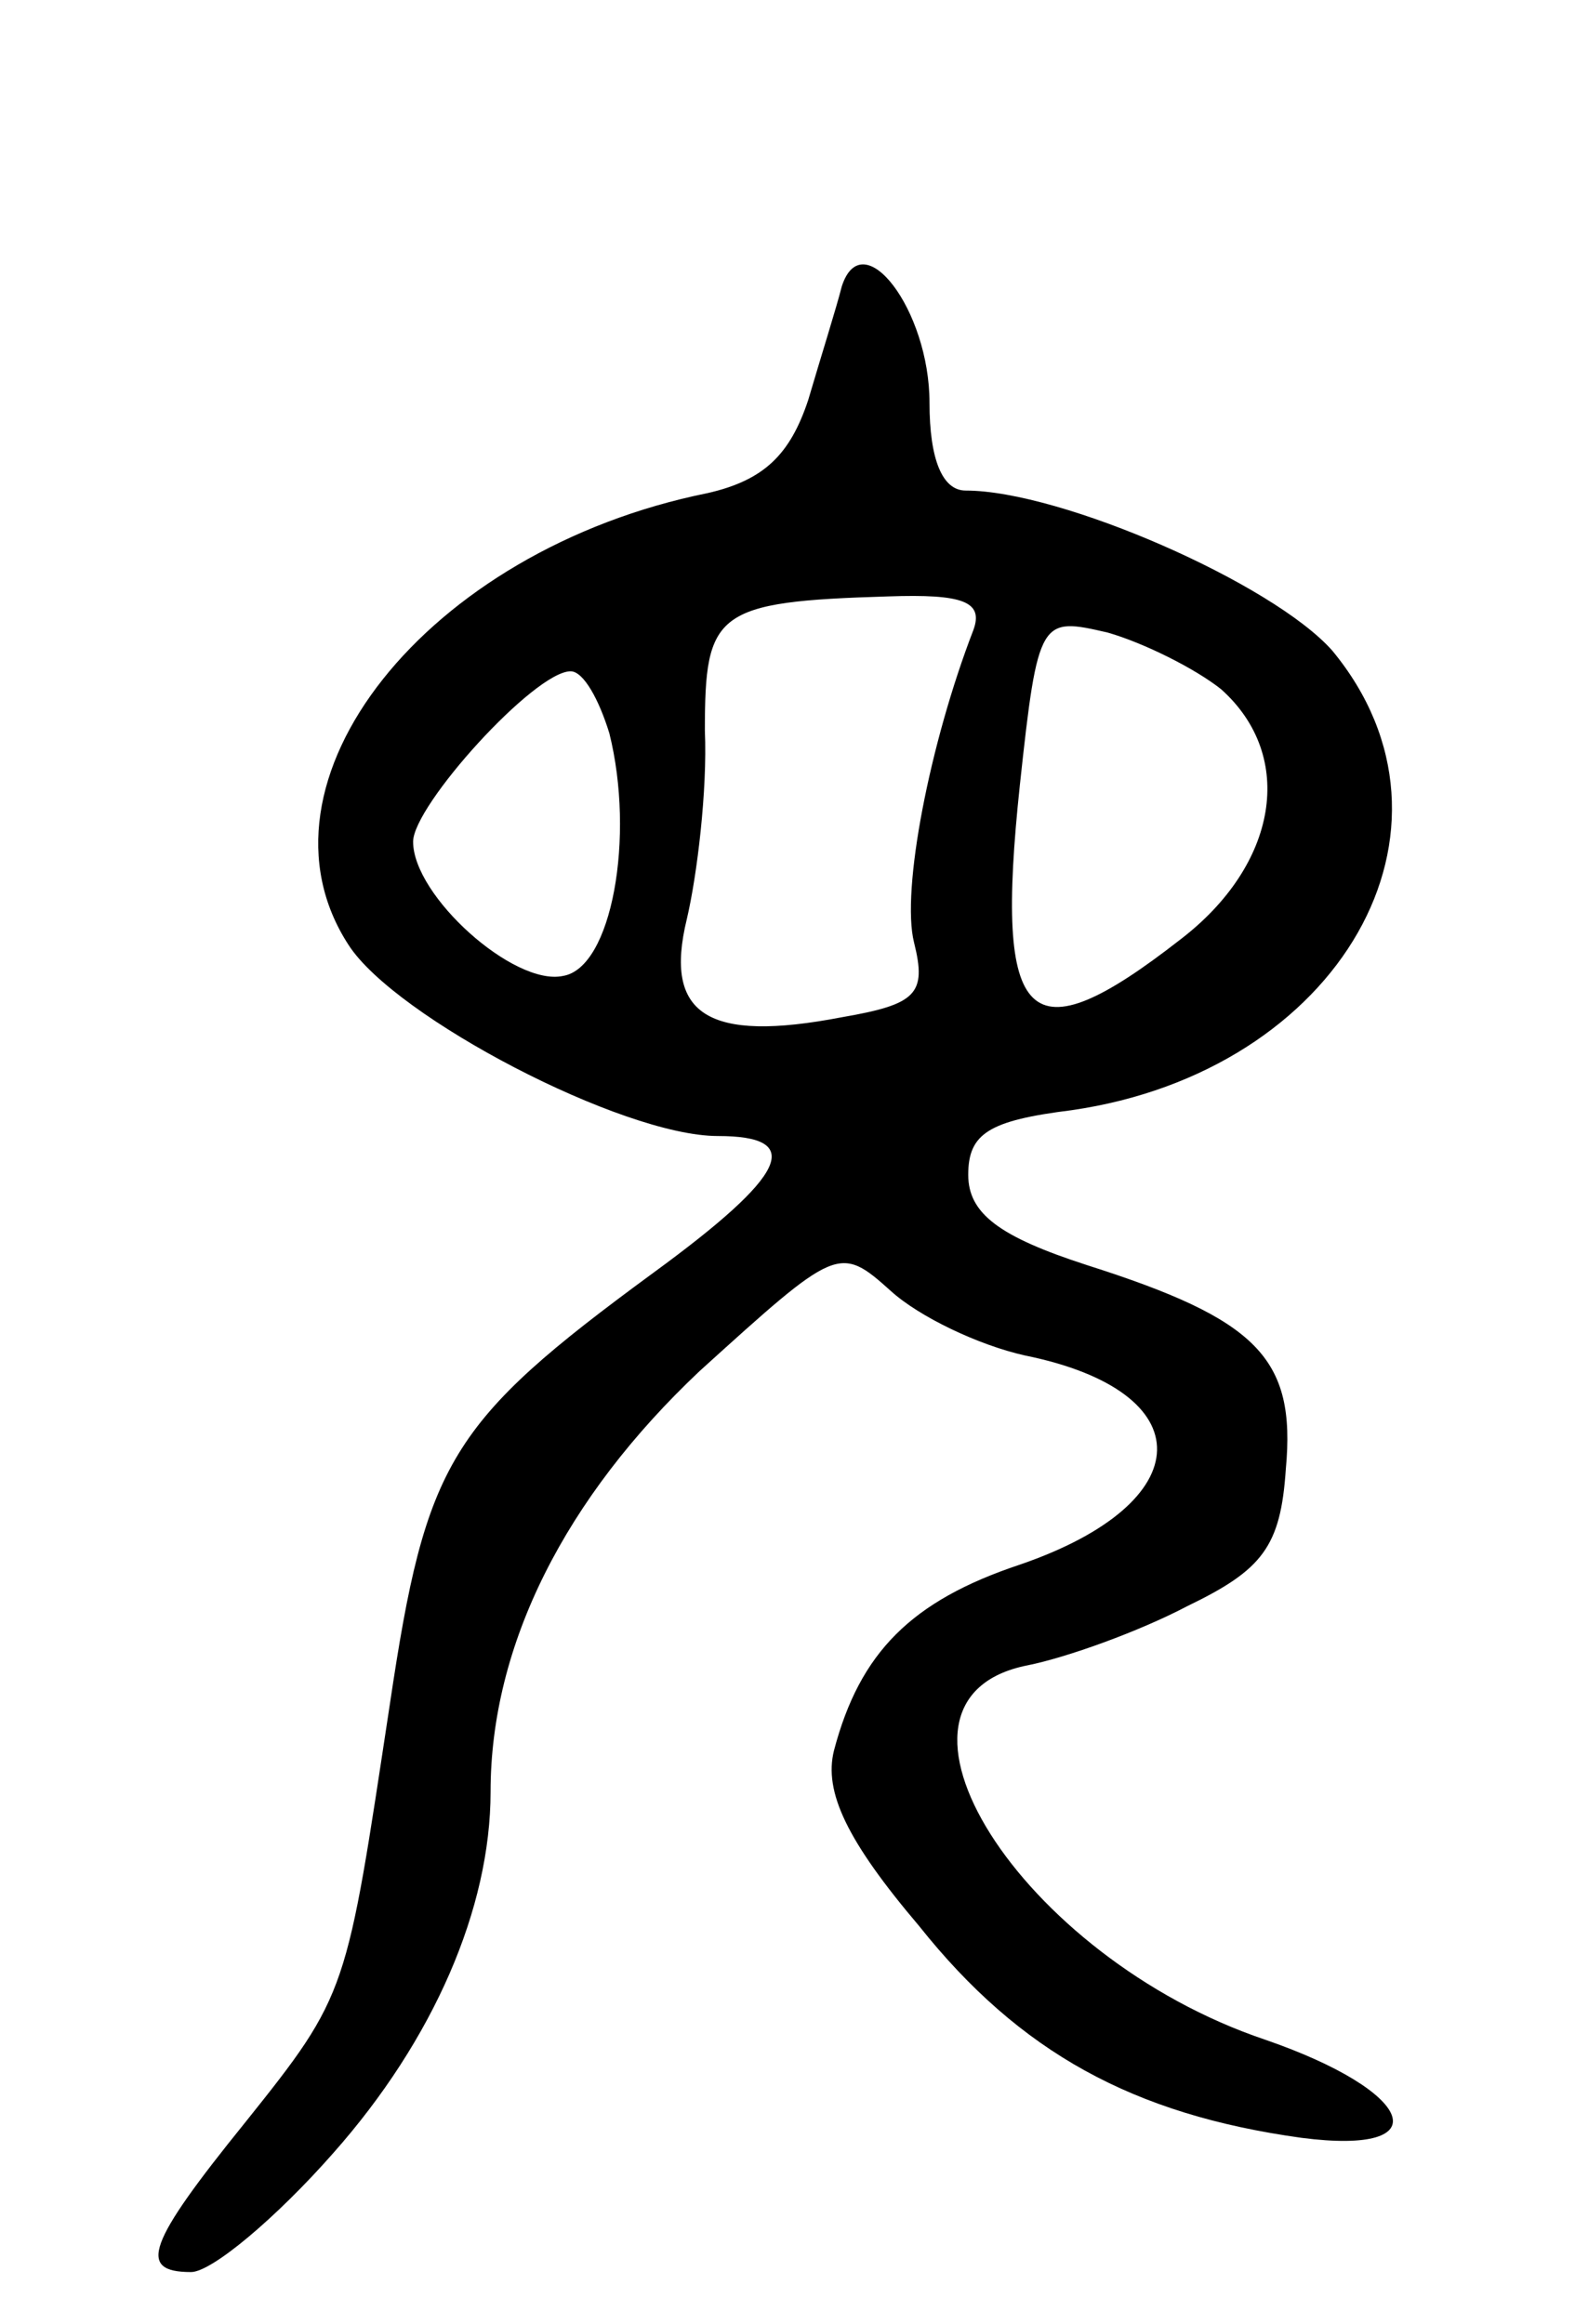 <svg version="1.0" xmlns="http://www.w3.org/2000/svg"
 width="61pt" height="90pt" viewBox="0 0 61 90"
 preserveAspectRatio="xMidYMid meet">
<g transform="translate(0,90) scale(0.1,-0.1)"
fill="#000000" stroke="none">
<path d="M326 789 c-2 -8 -8 -27 -13 -44 -7 -21 -17 -31 -39 -36 -109 -22
-180 -112 -139 -175 18 -28 106 -74 143 -74 34 0 27 -15 -25 -53 -79 -58 -88
-73 -102 -167 -17 -112 -16 -112 -56 -162 -38 -47 -42 -58 -21 -58 8 0 33 21
55 46 39 44 61 95 61 140 0 57 29 114 81 163 53 48 54 49 74 31 11 -10 34 -21
52 -25 69 -14 68 -57 -2 -81 -42 -14 -62 -34 -72 -72 -4 -16 5 -35 33 -68 39
-49 83 -73 148 -82 54 -7 44 18 -14 38 -95 32 -158 132 -92 145 15 3 43 13 62
23 29 14 36 23 38 53 4 43 -11 58 -77 79 -34 11 -46 20 -46 35 0 16 8 21 40
25 104 15 158 109 101 178 -23 26 -105 62 -142 62 -9 0 -14 12 -14 34 0 36
-26 70 -34 45z m51 -133 c-17 -44 -28 -101 -23 -121 5 -20 1 -24 -28 -29 -52
-10 -69 1 -60 38 4 17 8 50 7 73 0 46 4 50 71 52 29 1 37 -2 33 -13z m96 -23
c29 -26 22 -68 -16 -97 -59 -46 -72 -34 -62 60 7 65 8 65 34 59 14 -4 34 -14
44 -22z m-237 -17 c10 -40 1 -91 -18 -94 -19 -4 -58 31 -58 52 0 14 47 66 61
66 5 0 11 -11 15 -24z"/>
</g>
</svg>

